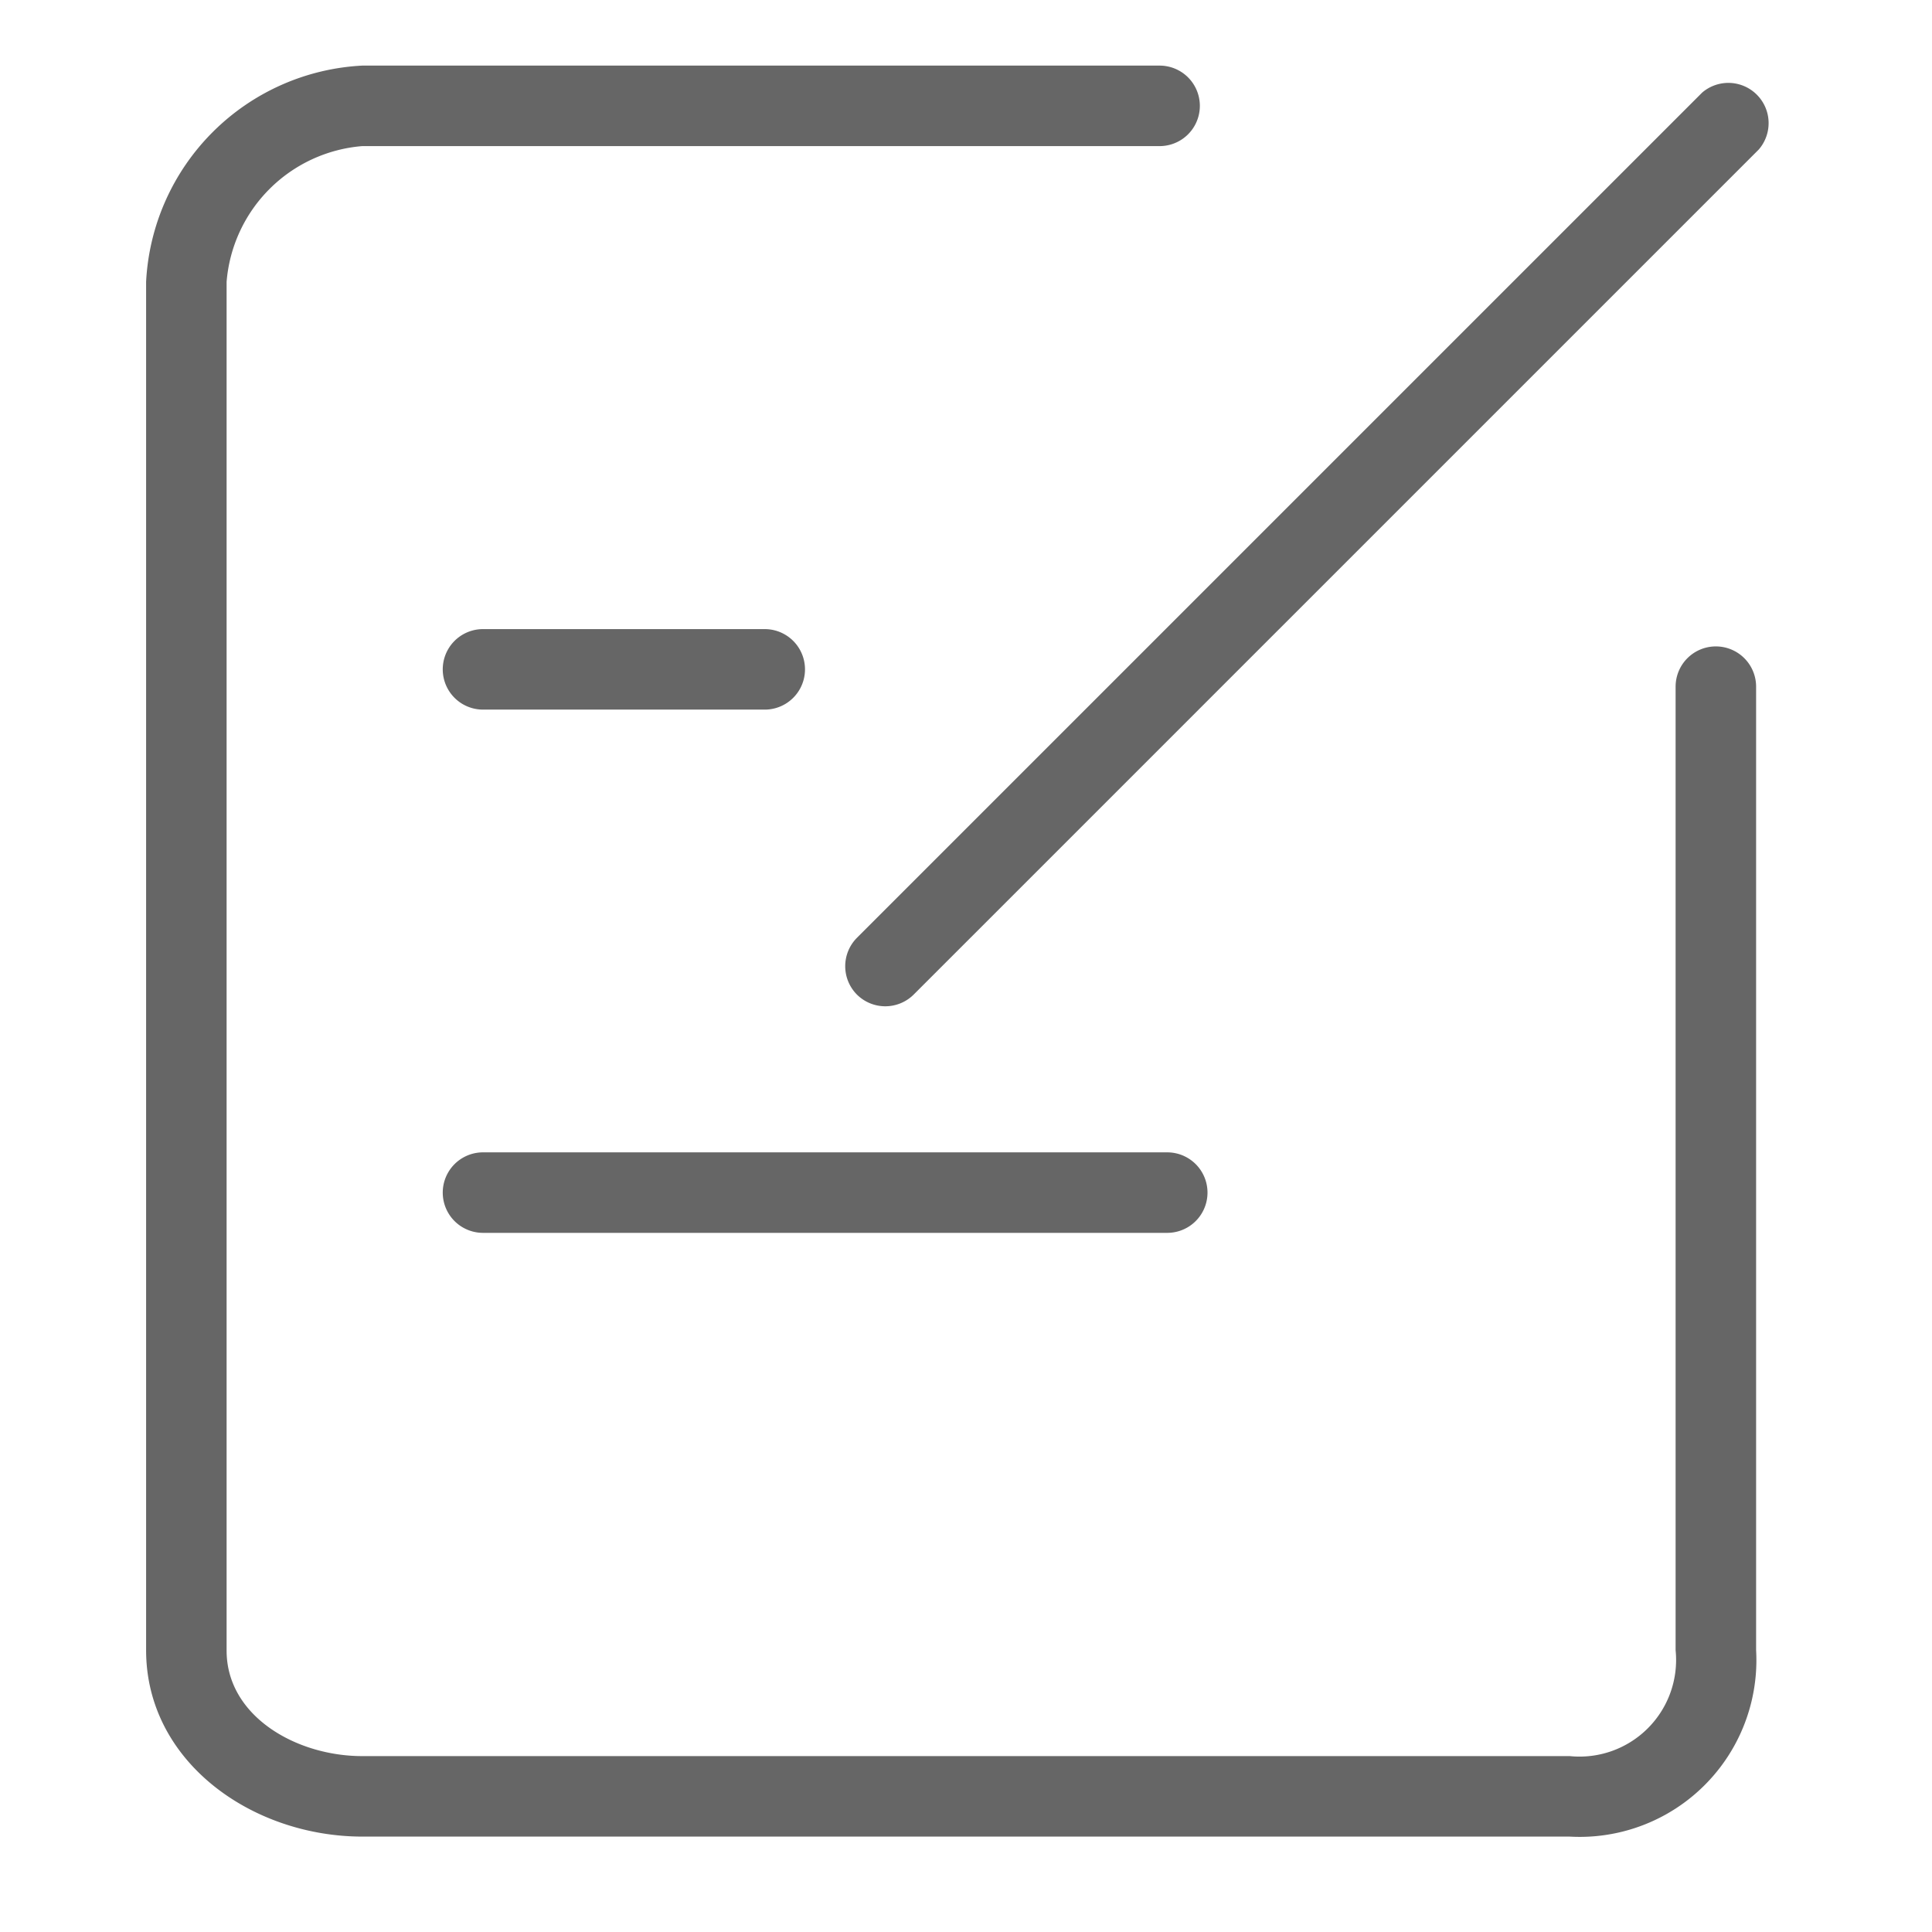 <?xml version="1.0" standalone="no"?><!DOCTYPE svg PUBLIC "-//W3C//DTD SVG 1.1//EN" "http://www.w3.org/Graphics/SVG/1.1/DTD/svg11.dtd"><svg t="1653300878571" class="icon" viewBox="0 0 1024 1024" version="1.1" xmlns="http://www.w3.org/2000/svg" p-id="18808" xmlns:xlink="http://www.w3.org/1999/xlink" width="200" height="200"><defs><style type="text/css"></style></defs><path d="M256 653.44h362.667a21.333 21.333 0 0 0 0-42.667H256a21.333 21.333 0 0 0 0 42.667zM256 376.107h149.333a21.333 21.333 0 0 0 0-42.667h-149.333a21.333 21.333 0 0 0 0 42.667zM454.187 527.147a21.333 21.333 0 0 0 30.08 0l448-448a21.333 21.333 0 0 0-30.08-30.08l-448 448a21.333 21.333 0 0 0 0 30.08z" fill="#666666" p-id="18809"></path><path d="M909.44 342.613a21.333 21.333 0 0 0-21.333 21.333V874.667A51.2 51.2 0 0 1 832 930.773H192c-35.2 0-71.893-21.333-71.893-55.893V149.333A78.507 78.507 0 0 1 192 77.44h422.613a21.333 21.333 0 0 0 0-42.667H192A120.96 120.96 0 0 0 77.44 149.333v725.333c0 58.88 55.893 98.773 114.773 98.773H832A93.653 93.653 0 0 0 930.773 874.667V363.947a21.333 21.333 0 0 0-21.333-21.333z" fill="#666666" p-id="18810"></path></svg>